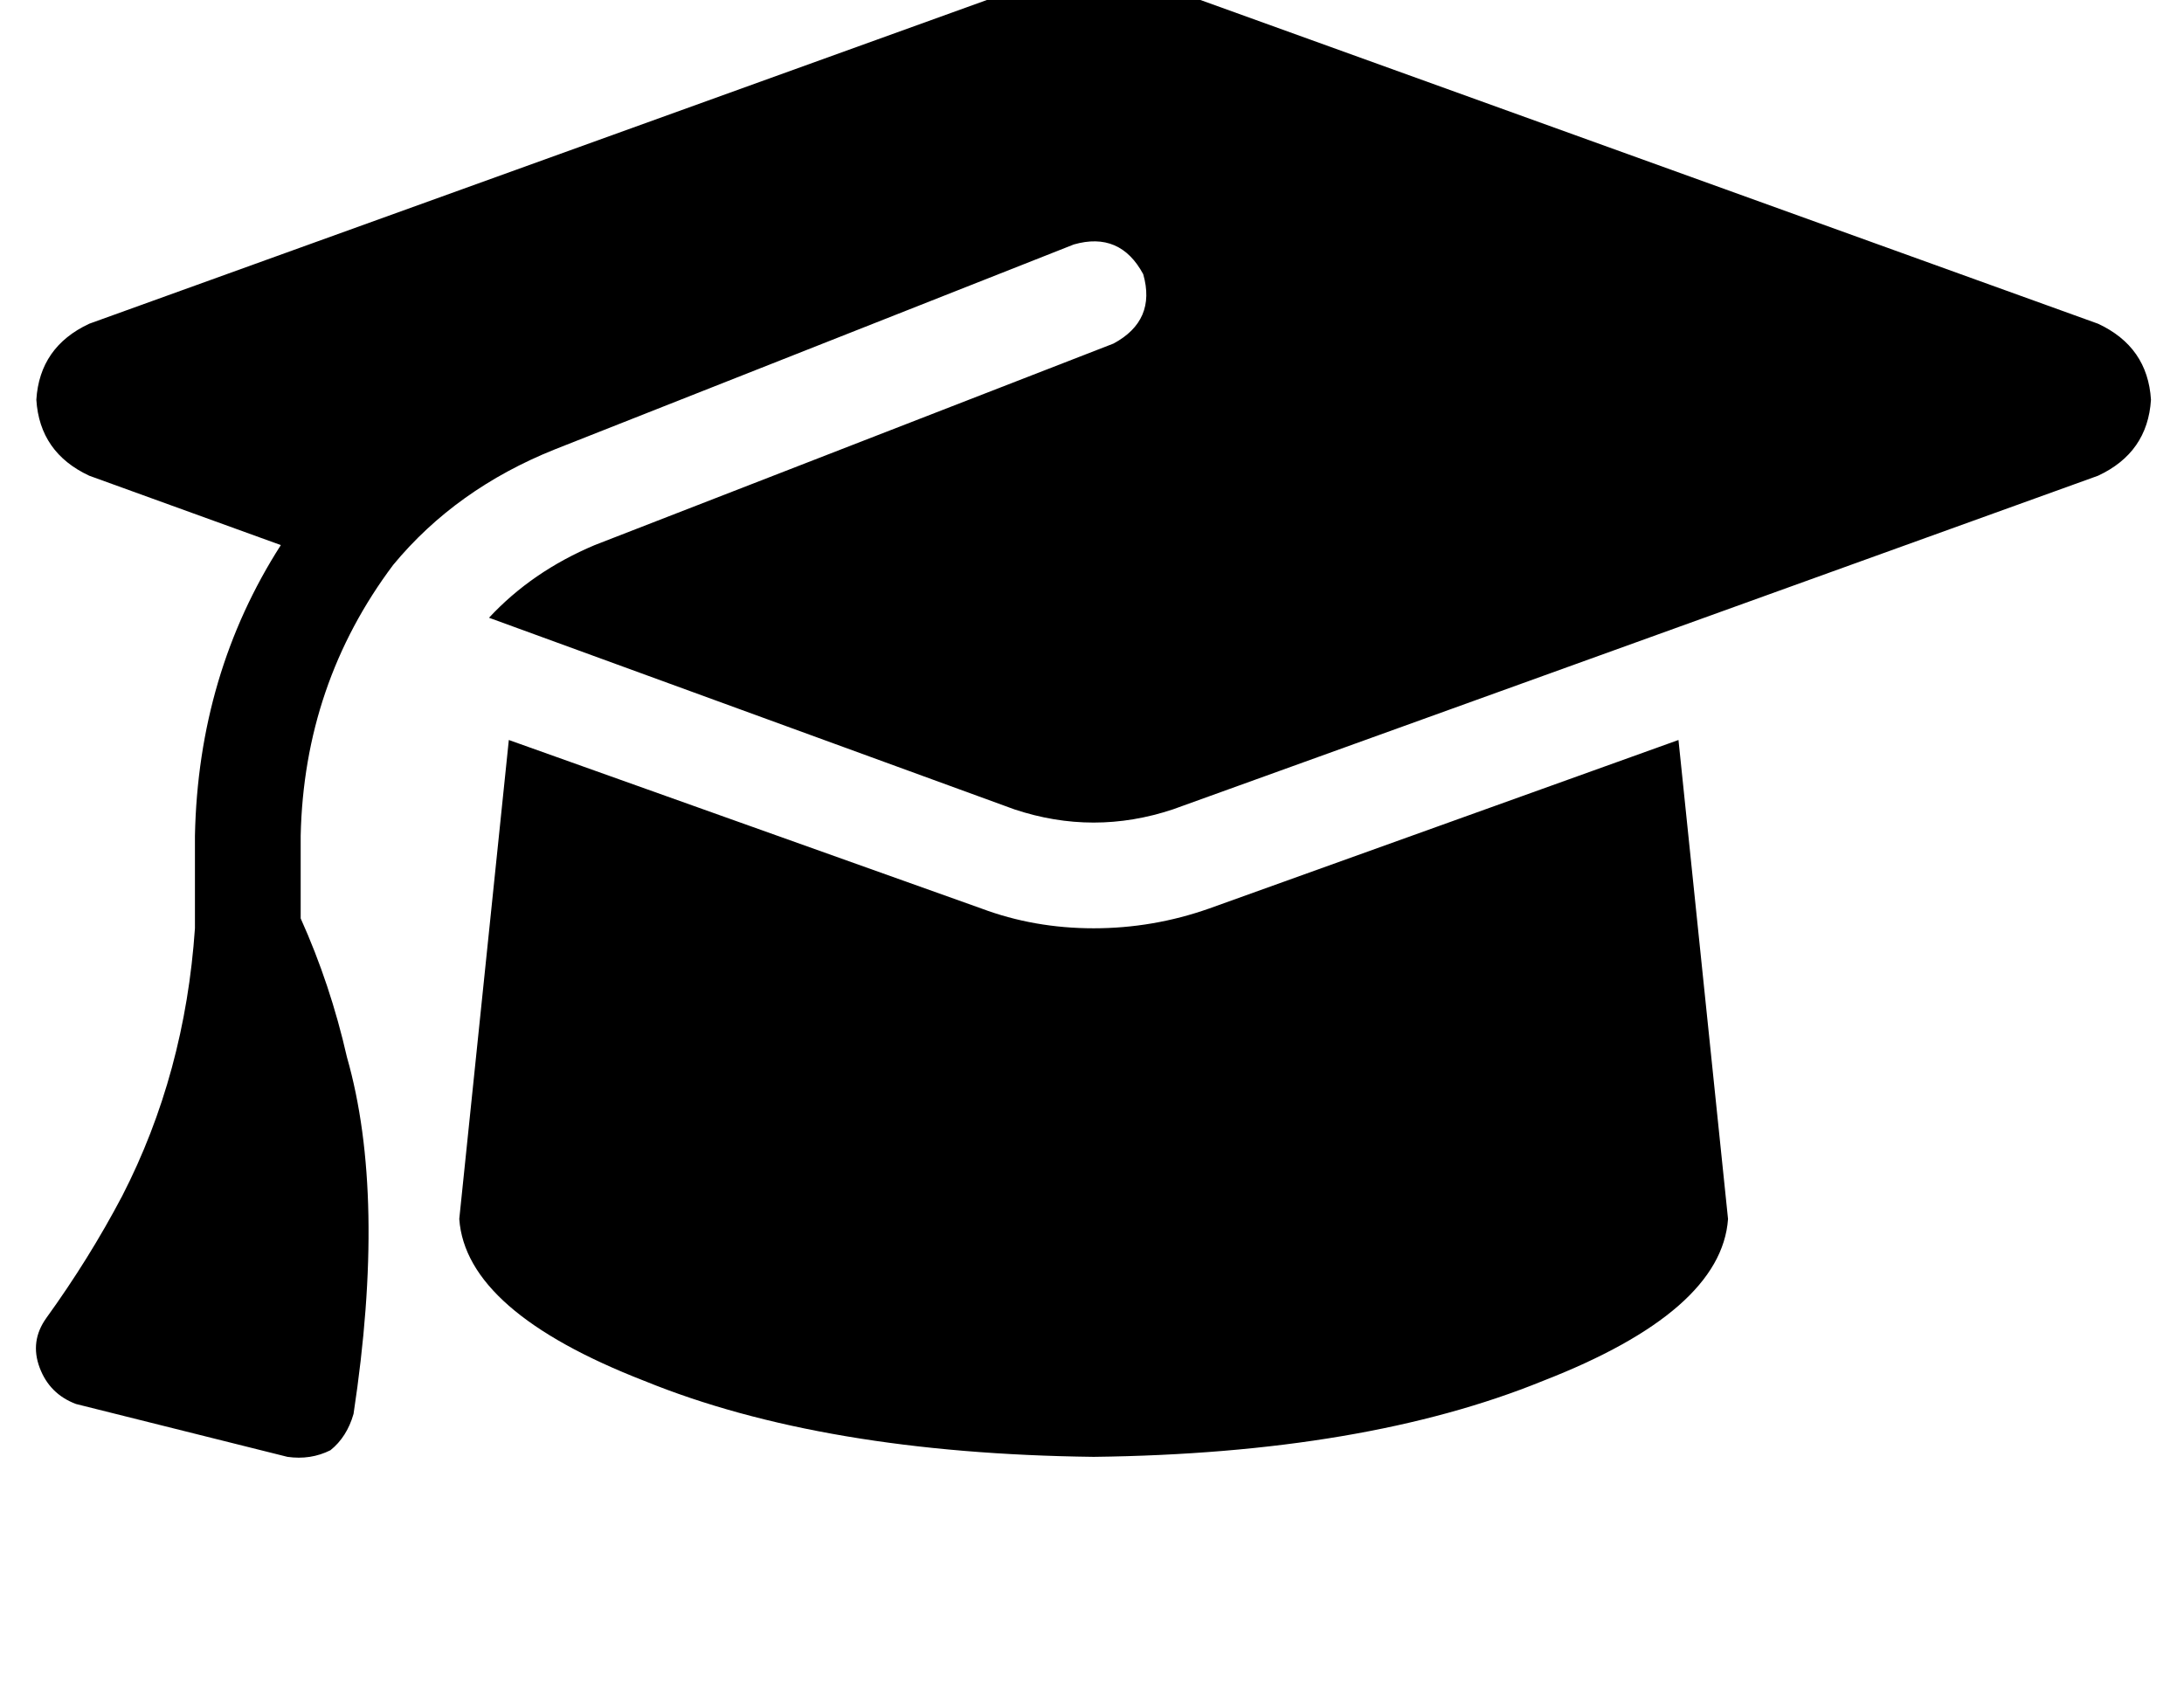 <?xml version="1.0" standalone="no"?>
<!DOCTYPE svg PUBLIC "-//W3C//DTD SVG 1.1//EN" "http://www.w3.org/Graphics/SVG/1.1/DTD/svg11.dtd" >
<svg xmlns="http://www.w3.org/2000/svg" xmlns:xlink="http://www.w3.org/1999/xlink" version="1.1" viewBox="-11 0 661 512">
   <path fill="currentColor"
d="M320 -7q-12 0 -24 4l-280 101v0q-15 7 -16 23q1 16 16 23l58 21v0q-25 39 -26 88v28v0q-3 44 -22 81q-10 19 -23 37q-5 7 -2 15t11 11l64 16v0q7 1 13 -2q5 -4 7 -11q10 -66 -2 -108q-5 -22 -14 -42v-25v0q1 -46 28 -82q19 -23 49 -35l157 -62v0q14 -4 21 9q4 14 -9 21
l-157 61v0q-19 8 -32 22l159 58v0q12 4 24 4t24 -4l280 -101v0q15 -7 16 -23q-1 -16 -16 -23l-280 -101v0q-12 -4 -24 -4v0zM128 369q2 28 56 49v0v0q54 22 136 23q82 -1 136 -23q54 -21 56 -49l-15 -145v0l-142 51v0q-17 6 -35 6t-34 -6l-143 -51v0l-15 145v0z" />
</svg>
